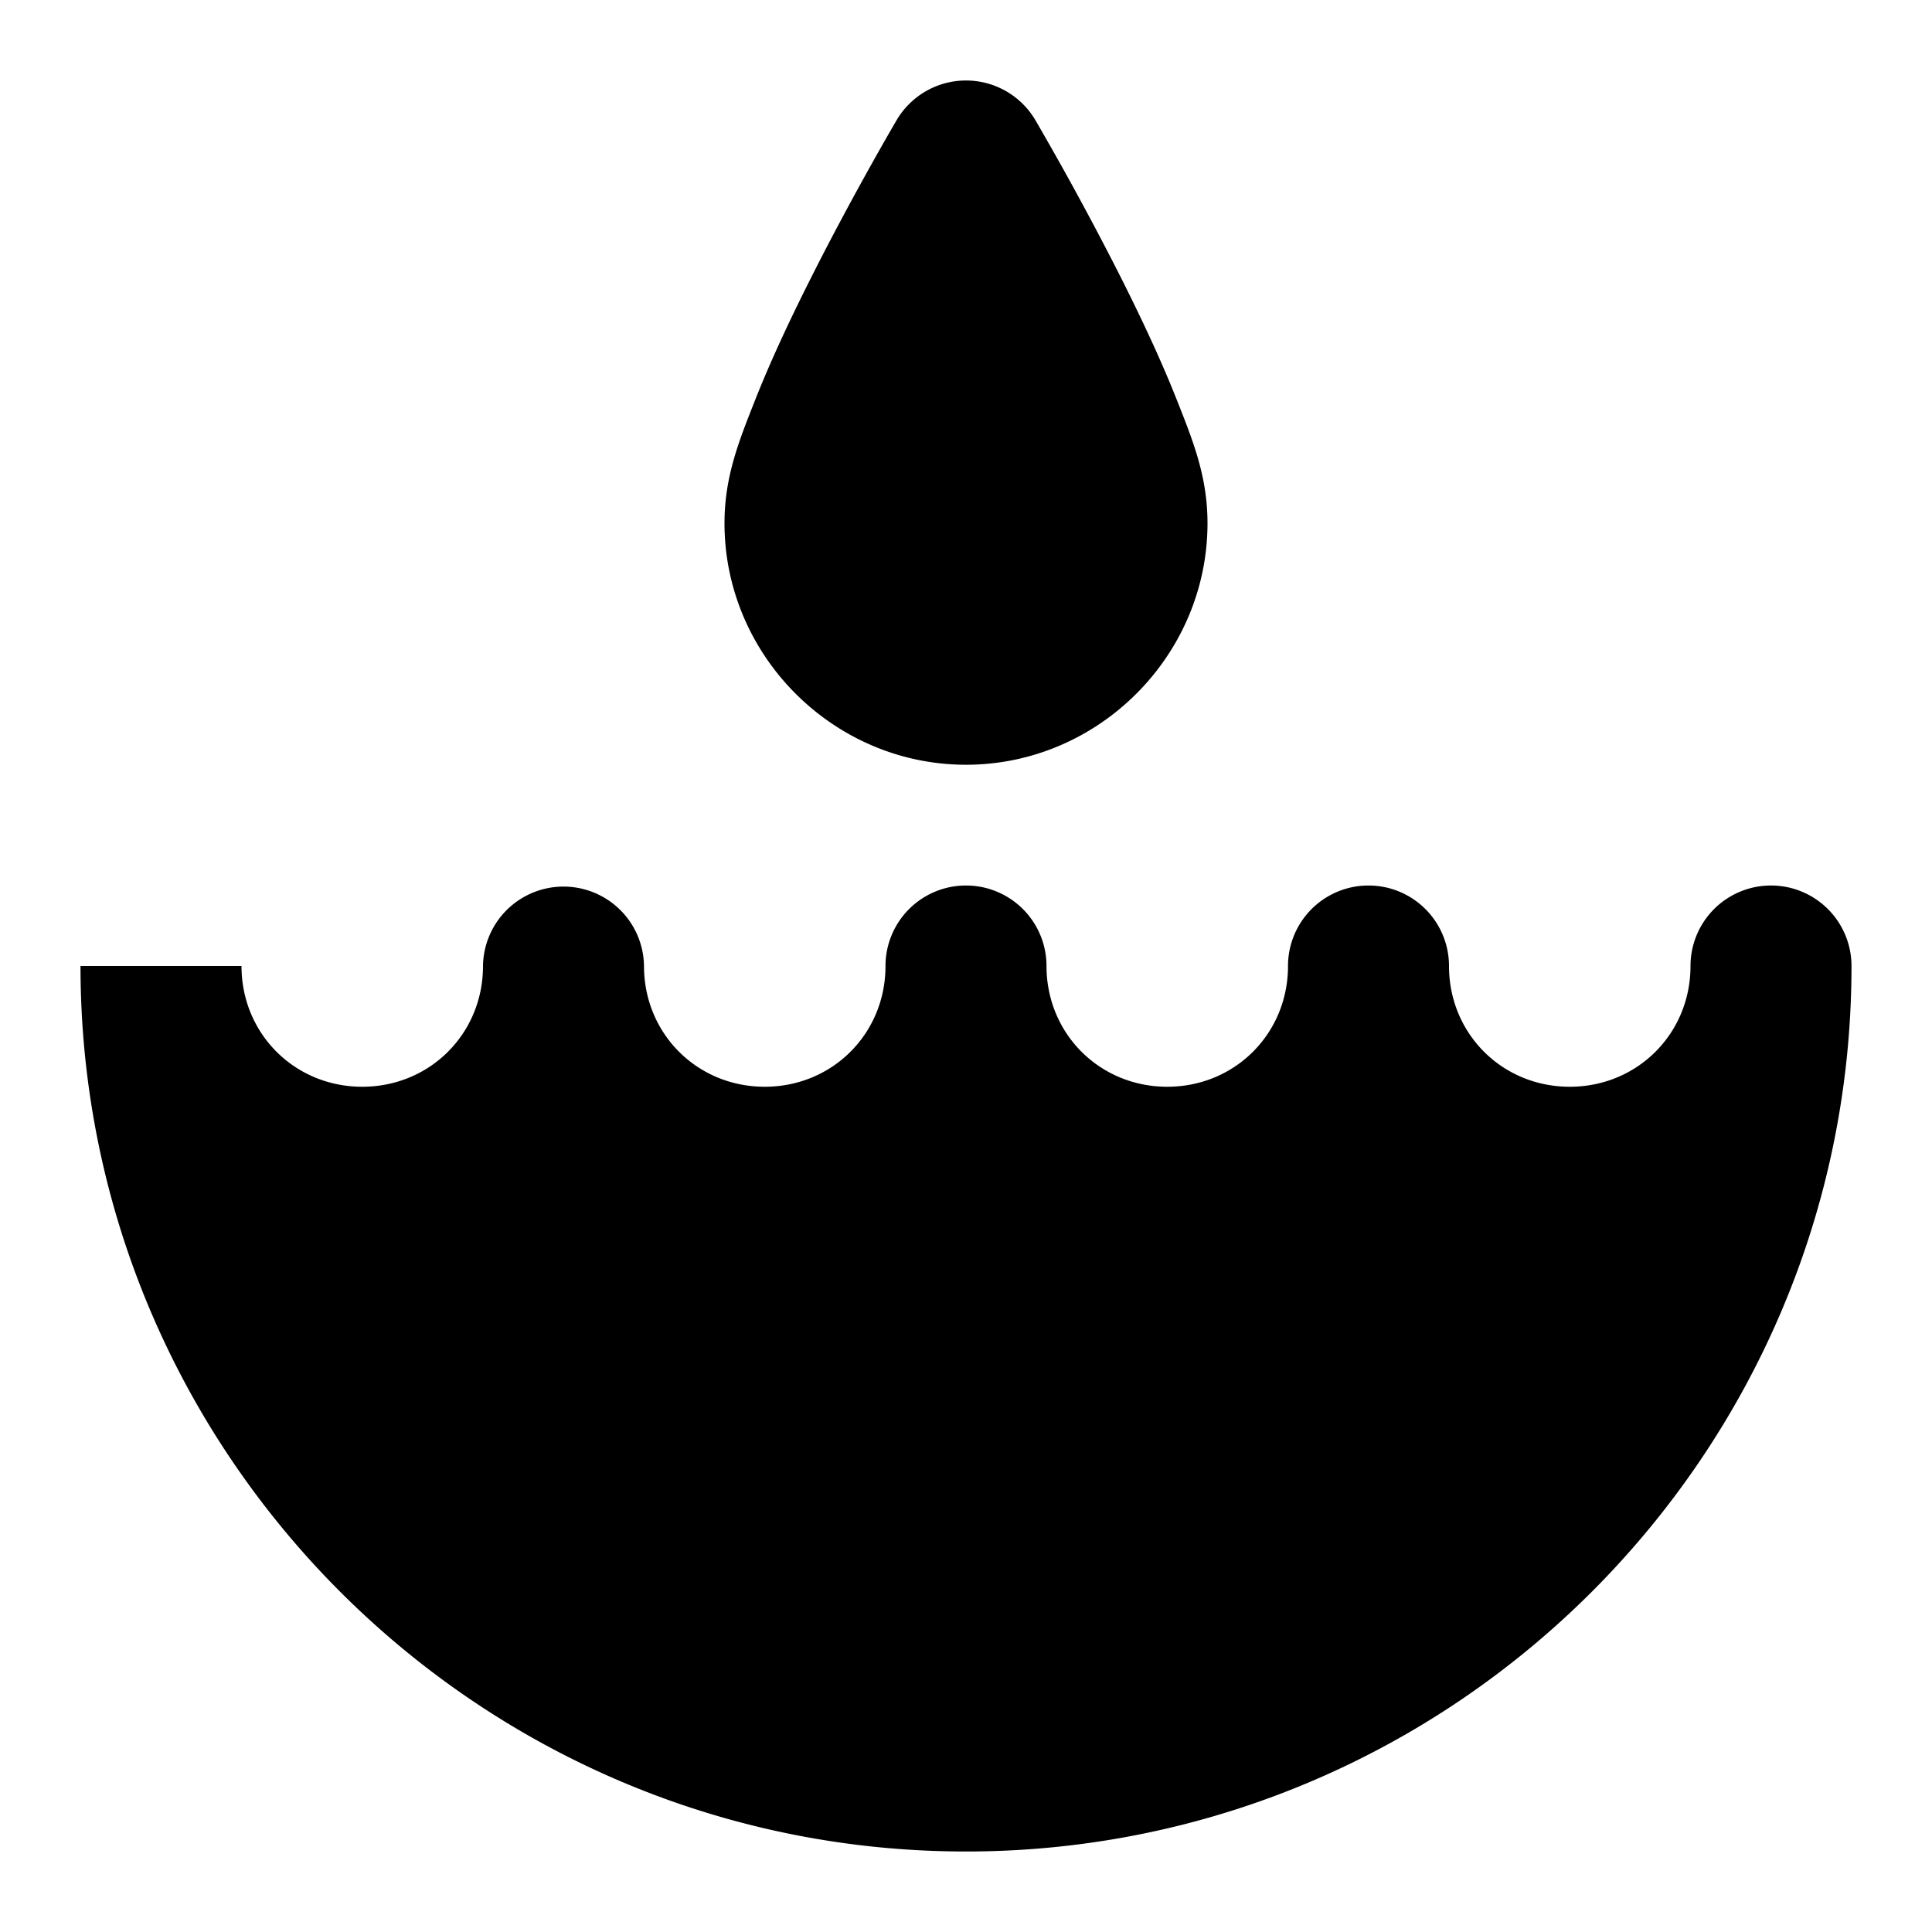 <svg xmlns="http://www.w3.org/2000/svg" width="48" height="48" viewBox="0 0 48 48"><path d="M9 29a5 5 0 0 0 5-5 5 5 0 0 0 10 0 5 5 0 0 0 10 0 5 5 0 0 0 10 0c0 11.046-8.954 20-20 20S4 35.046 4 24a5 5 0 0 0 5 5z"/><path d="M14 22.027A2 2 0 0 0 12 24c0 1.68-1.32 3-3 3s-3-1.32-3-3H2c0 12.127 9.873 22 22 22s22-9.873 22-22a2 2 0 0 0-4 0c0 1.68-1.32 3-3 3s-3-1.32-3-3a2 2 0 0 0-4 0c0 1.68-1.32 3-3 3s-3-1.32-3-3a2 2 0 0 0-4 0c0 1.68-1.32 3-3 3s-3-1.32-3-3a2 2 0 0 0-2-1.973zm0 6.828C15.275 30.17 17.042 31 19 31s3.725-.831 5-2.145C25.275 30.17 27.042 31 29 31s3.725-.831 5-2.145C35.275 30.17 37.042 31 39 31c.601 0 1.141-.2 1.7-.346C38.056 37.303 31.606 42 24 42S9.943 37.303 7.3 30.654C7.86 30.8 8.4 31 9 31c1.958 0 3.725-.831 5-2.145zM28 13a4 4 0 0 1-8 0c0-2.21 4-9 4-9s4 6.79 4 9z"/><path d="M24 2a2 2 0 0 0-1.723.984s-1.026 1.743-2.06 3.784c-.517 1.02-1.04 2.118-1.451 3.158S18 11.844 18 13c0 3.29 2.71 6 6 6s6-2.71 6-6c0-1.156-.354-2.034-.766-3.074-.411-1.04-.934-2.138-1.45-3.158a77 77 0 0 0-2.061-3.784A2 2 0 0 0 24 2Zm0 6.178c.107.205.109.185.217.398.483.954.96 1.968 1.299 2.822S26 13.051 26 13c0 1.128-.872 2-2 2s-2-.872-2-2c0 .051.146-.747.484-1.602a36 36 0 0 1 1.3-2.822c.107-.213.11-.193.216-.398Z"/></svg>